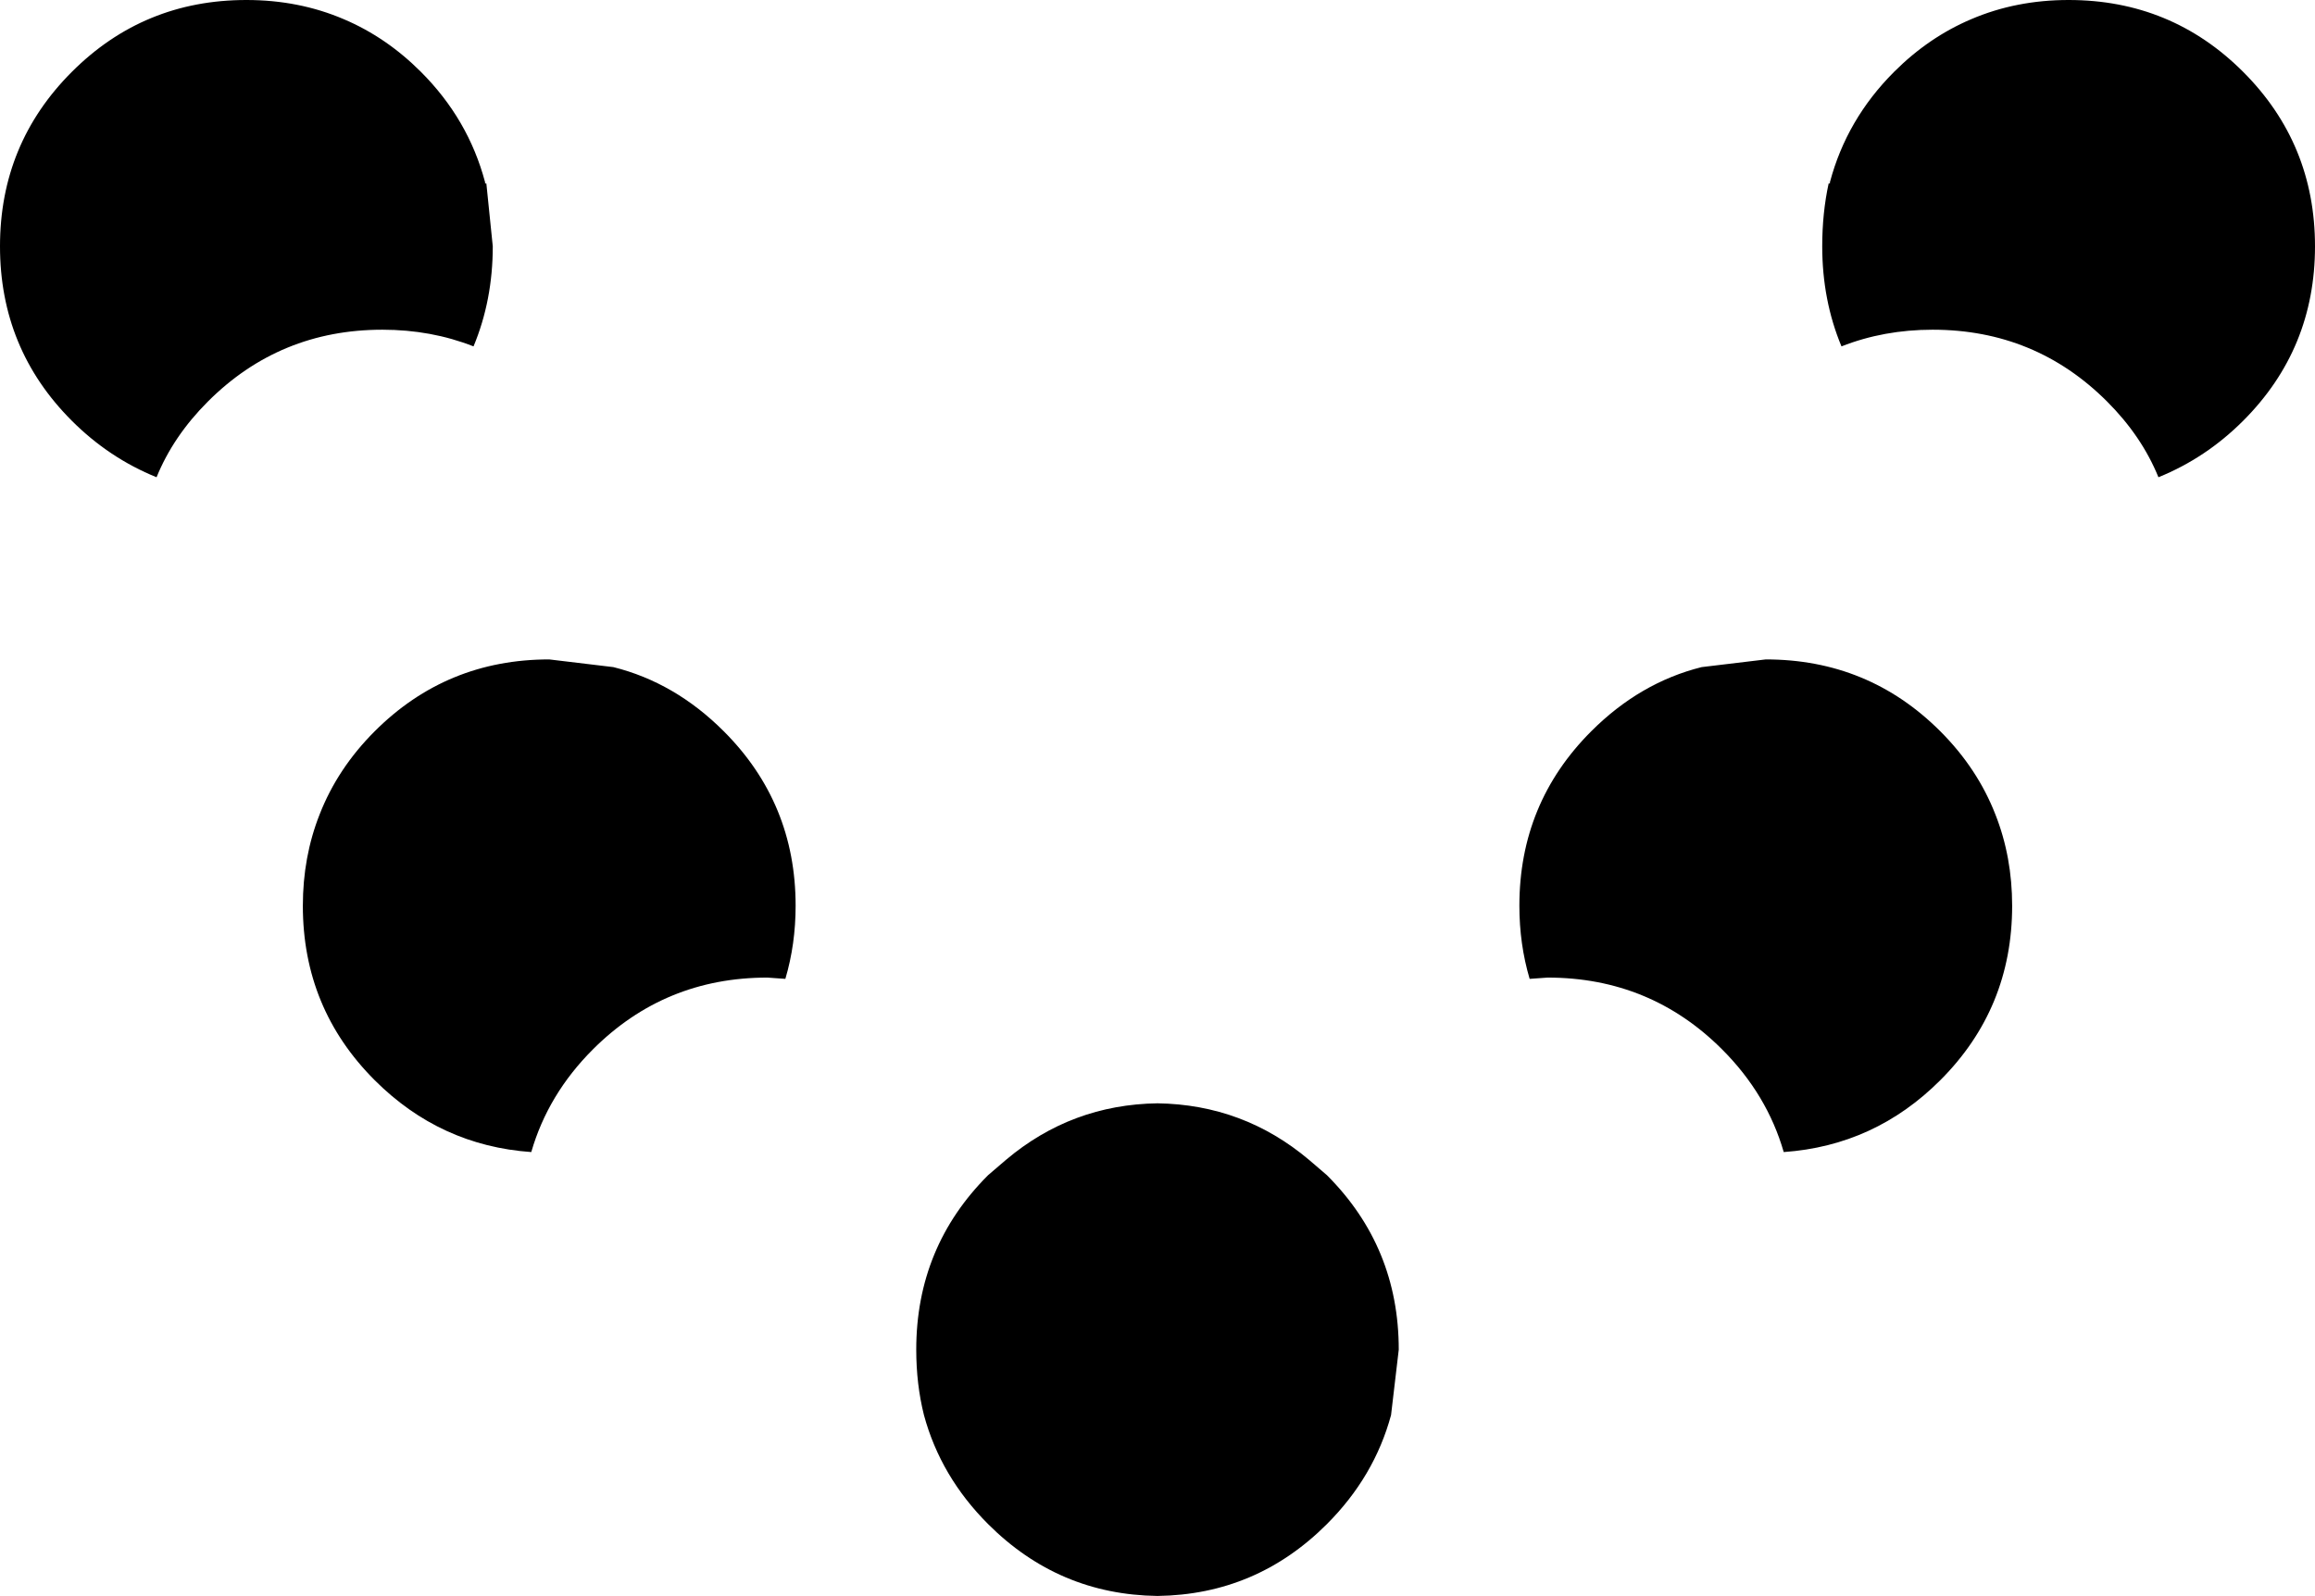 <?xml version="1.0" encoding="UTF-8" standalone="no"?>
<svg xmlns:xlink="http://www.w3.org/1999/xlink" height="62.2px" width="90.2px" xmlns="http://www.w3.org/2000/svg">
  <g transform="matrix(1.0, 0.0, 0.0, 1.0, -354.8, -178.45)">
    <path d="M360.9 197.05 Q359.05 196.3 357.6 194.85 354.8 192.05 354.8 188.05 354.8 184.05 357.6 181.25 360.4 178.45 364.4 178.45 366.45 178.45 368.2 179.2 369.85 179.9 371.2 181.25 373.05 183.1 373.7 185.55 L373.7 185.6 373.75 185.6 374.0 188.05 Q374.0 190.15 373.25 191.95 371.6 191.3 369.7 191.3 365.7 191.3 362.9 194.1 361.55 195.45 360.9 197.05 M442.2 181.25 Q445.0 184.05 445.0 188.05 445.0 192.05 442.2 194.85 440.75 196.3 438.9 197.05 438.25 195.45 436.9 194.1 434.1 191.3 430.1 191.3 428.2 191.3 426.55 191.95 425.8 190.15 425.8 188.05 425.8 186.75 426.05 185.6 L426.1 185.6 426.1 185.55 Q426.75 183.1 428.6 181.25 429.95 179.9 431.6 179.2 433.35 178.45 435.4 178.45 439.4 178.45 442.2 181.25 M405.8 223.65 L406.5 224.25 Q409.3 227.05 409.3 231.05 L409.0 233.6 Q408.35 236.0 406.5 237.85 403.75 240.6 399.9 240.65 396.05 240.6 393.3 237.85 391.45 236.0 390.8 233.6 390.5 232.4 390.5 231.05 390.5 227.05 393.3 224.25 L394.0 223.65 Q396.55 221.5 399.9 221.45 403.25 221.5 405.8 223.65 M430.4 206.95 Q431.85 208.4 432.55 210.2 433.2 211.85 433.2 213.75 433.2 217.75 430.4 220.55 427.85 223.1 424.3 223.35 423.65 221.1 421.9 219.35 419.1 216.55 415.1 216.55 L414.4 216.6 Q414.0 215.25 414.0 213.75 414.0 209.75 416.8 206.95 418.7 205.05 421.1 204.45 L423.6 204.15 Q427.6 204.15 430.4 206.95 M385.4 216.6 L384.7 216.55 Q380.7 216.55 377.9 219.35 376.15 221.1 375.5 223.35 371.95 223.1 369.4 220.55 366.6 217.75 366.6 213.75 366.6 211.85 367.25 210.2 367.95 208.4 369.4 206.95 372.2 204.15 376.2 204.15 L378.7 204.45 Q381.1 205.05 383.0 206.95 385.8 209.75 385.8 213.75 385.8 215.25 385.4 216.6" fill="#000000" fill-rule="evenodd" stroke="none"/>
  </g>
</svg>
